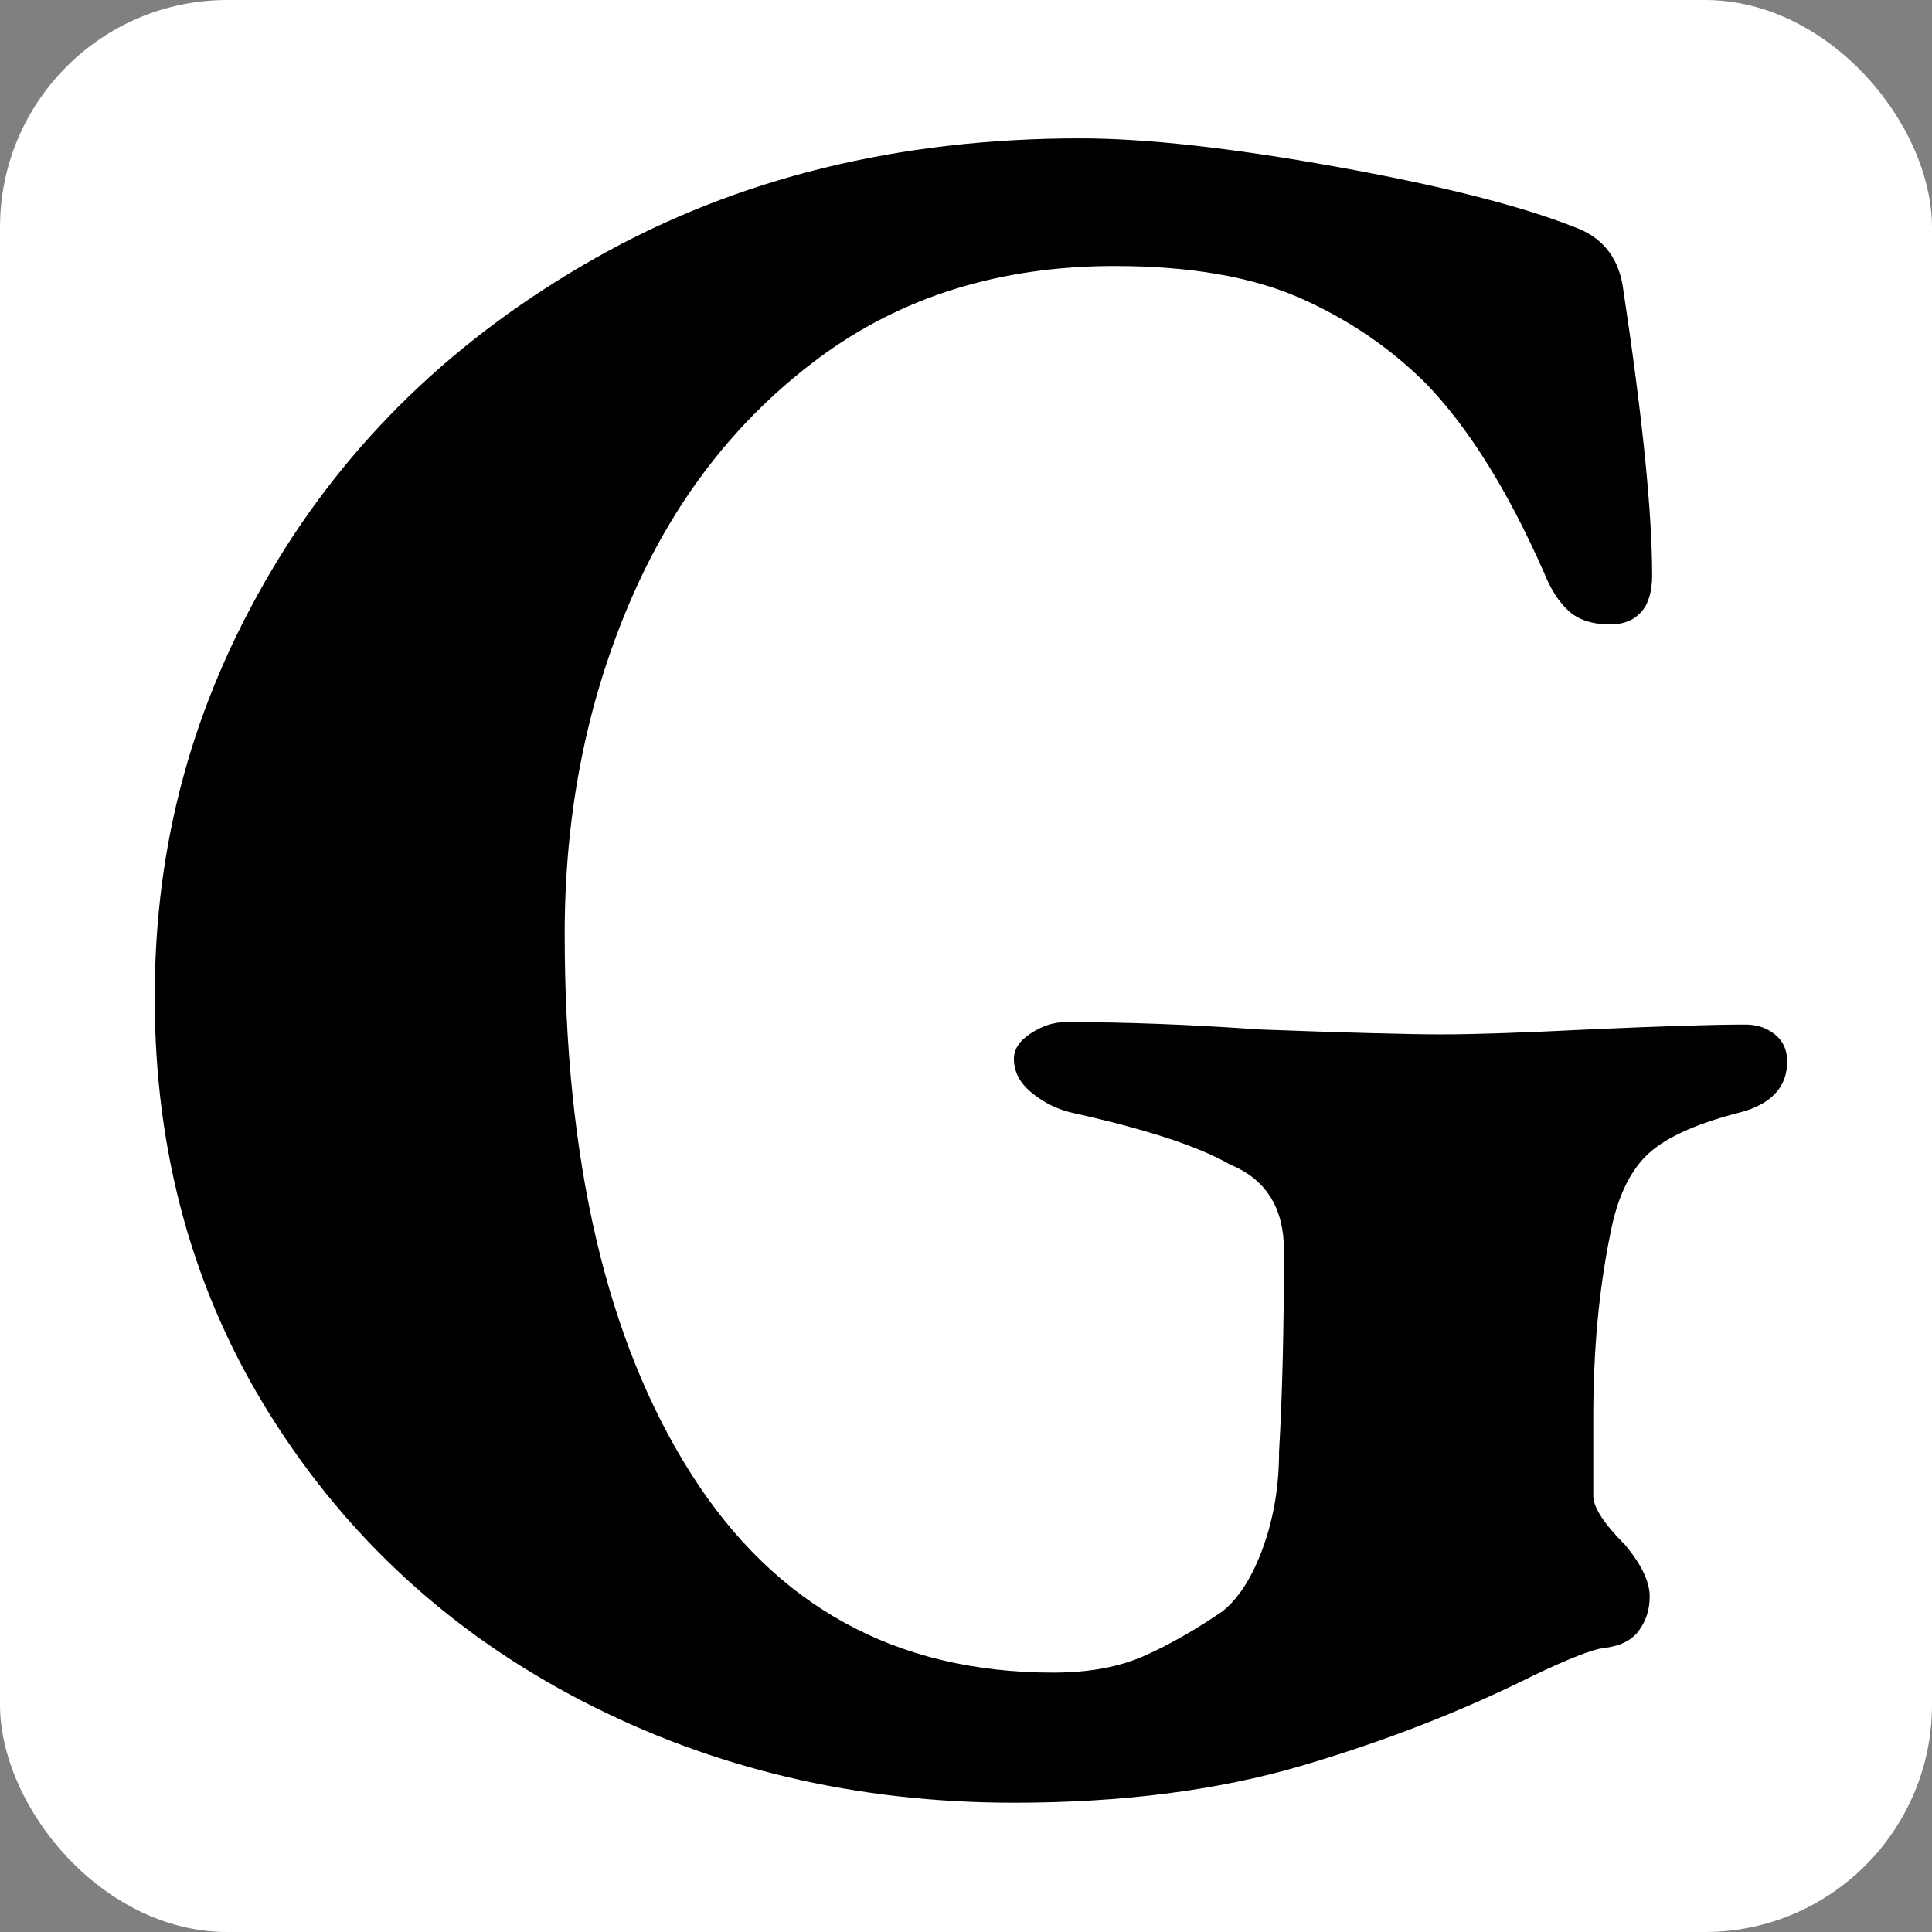 <?xml version="1.0" encoding="UTF-8"?><svg id="Layer_1" xmlns="http://www.w3.org/2000/svg" viewBox="0 0 1020 1020"><rect x="0" y="0" width="1020" height="1020" fill="#808080" stroke="none"/><defs><style>.cls-1{fill:#fff;}</style></defs><rect class="cls-1" width="1020" height="1020" rx="120" ry="120"/><path d="m307.17,897.95c-69.12-35.84-123.98-86.17-164.59-150.98-40.61-64.8-60.91-138.23-60.91-220.31s20.3-155.08,60.91-224.2,98.06-124.64,172.38-166.55c74.3-41.91,159.41-62.86,255.31-62.86,34.56,0,79.48,4.97,134.78,14.91s97.2,20.53,125.72,31.75c14.69,5.19,23.33,15.56,25.92,31.11,10.36,68.25,15.55,119.23,15.55,152.92,0,8.66-1.95,15.14-5.83,19.45-3.89,4.31-9.3,6.47-16.2,6.47-9.5,0-16.84-2.38-22.03-7.12s-9.52-11.44-12.95-20.09c-19.02-43.19-39.75-76.45-62.22-99.78-19-19-41.25-34.12-66.73-45.36-25.5-11.23-58.11-16.86-97.86-16.86-60.48,0-112.55,16.2-156.17,48.61s-76.89,75.39-99.78,128.95c-22.91,53.56-34.34,111.89-34.34,174.95,0,120.09,22.23,215.14,66.73,285.12s108.22,104.97,191.17,104.97c19,0,35.2-3.02,48.59-9.06s27-13.83,40.83-23.33c8.62-6.91,15.75-18.14,21.38-33.7,5.62-15.55,8.44-32.39,8.44-50.55,1.72-29.38,2.59-64.8,2.59-106.27,0-22.47-9.52-37.58-28.52-45.36-16.42-9.5-44.08-18.58-82.95-27.22-7.78-1.72-14.91-5.17-21.38-10.36-6.48-5.19-9.72-11.23-9.72-18.16,0-5.17,3.02-9.7,9.06-13.59s12.09-5.84,18.16-5.84c31.97,0,66.09,1.3,102.38,3.89,46.66,1.73,78.62,2.59,95.91,2.59s43.2-.86,77.77-2.59c38-1.72,65.66-2.59,82.94-2.59,6.05,0,11.23,1.73,15.55,5.19,4.31,3.47,6.48,8.22,6.48,14.25,0,13.83-8.64,22.91-25.92,27.22-23.33,6.06-39.53,13.62-48.59,22.69-9.08,9.06-15.34,22.67-18.8,40.81-6.05,29.38-9.06,61.78-9.06,97.2v41.47c0,6.06,5.61,14.7,16.84,25.92,8.62,10.38,12.95,19.44,12.95,27.22,0,6.91-1.95,12.95-5.83,18.14-3.89,5.19-10.16,8.22-18.8,9.08-6.05.88-18.14,5.62-36.28,14.25-38.03,19.02-79.06,35-123.12,47.95s-94.61,19.44-151.62,19.44c-82.95,0-158.98-17.94-228.11-53.78Z"/></svg>